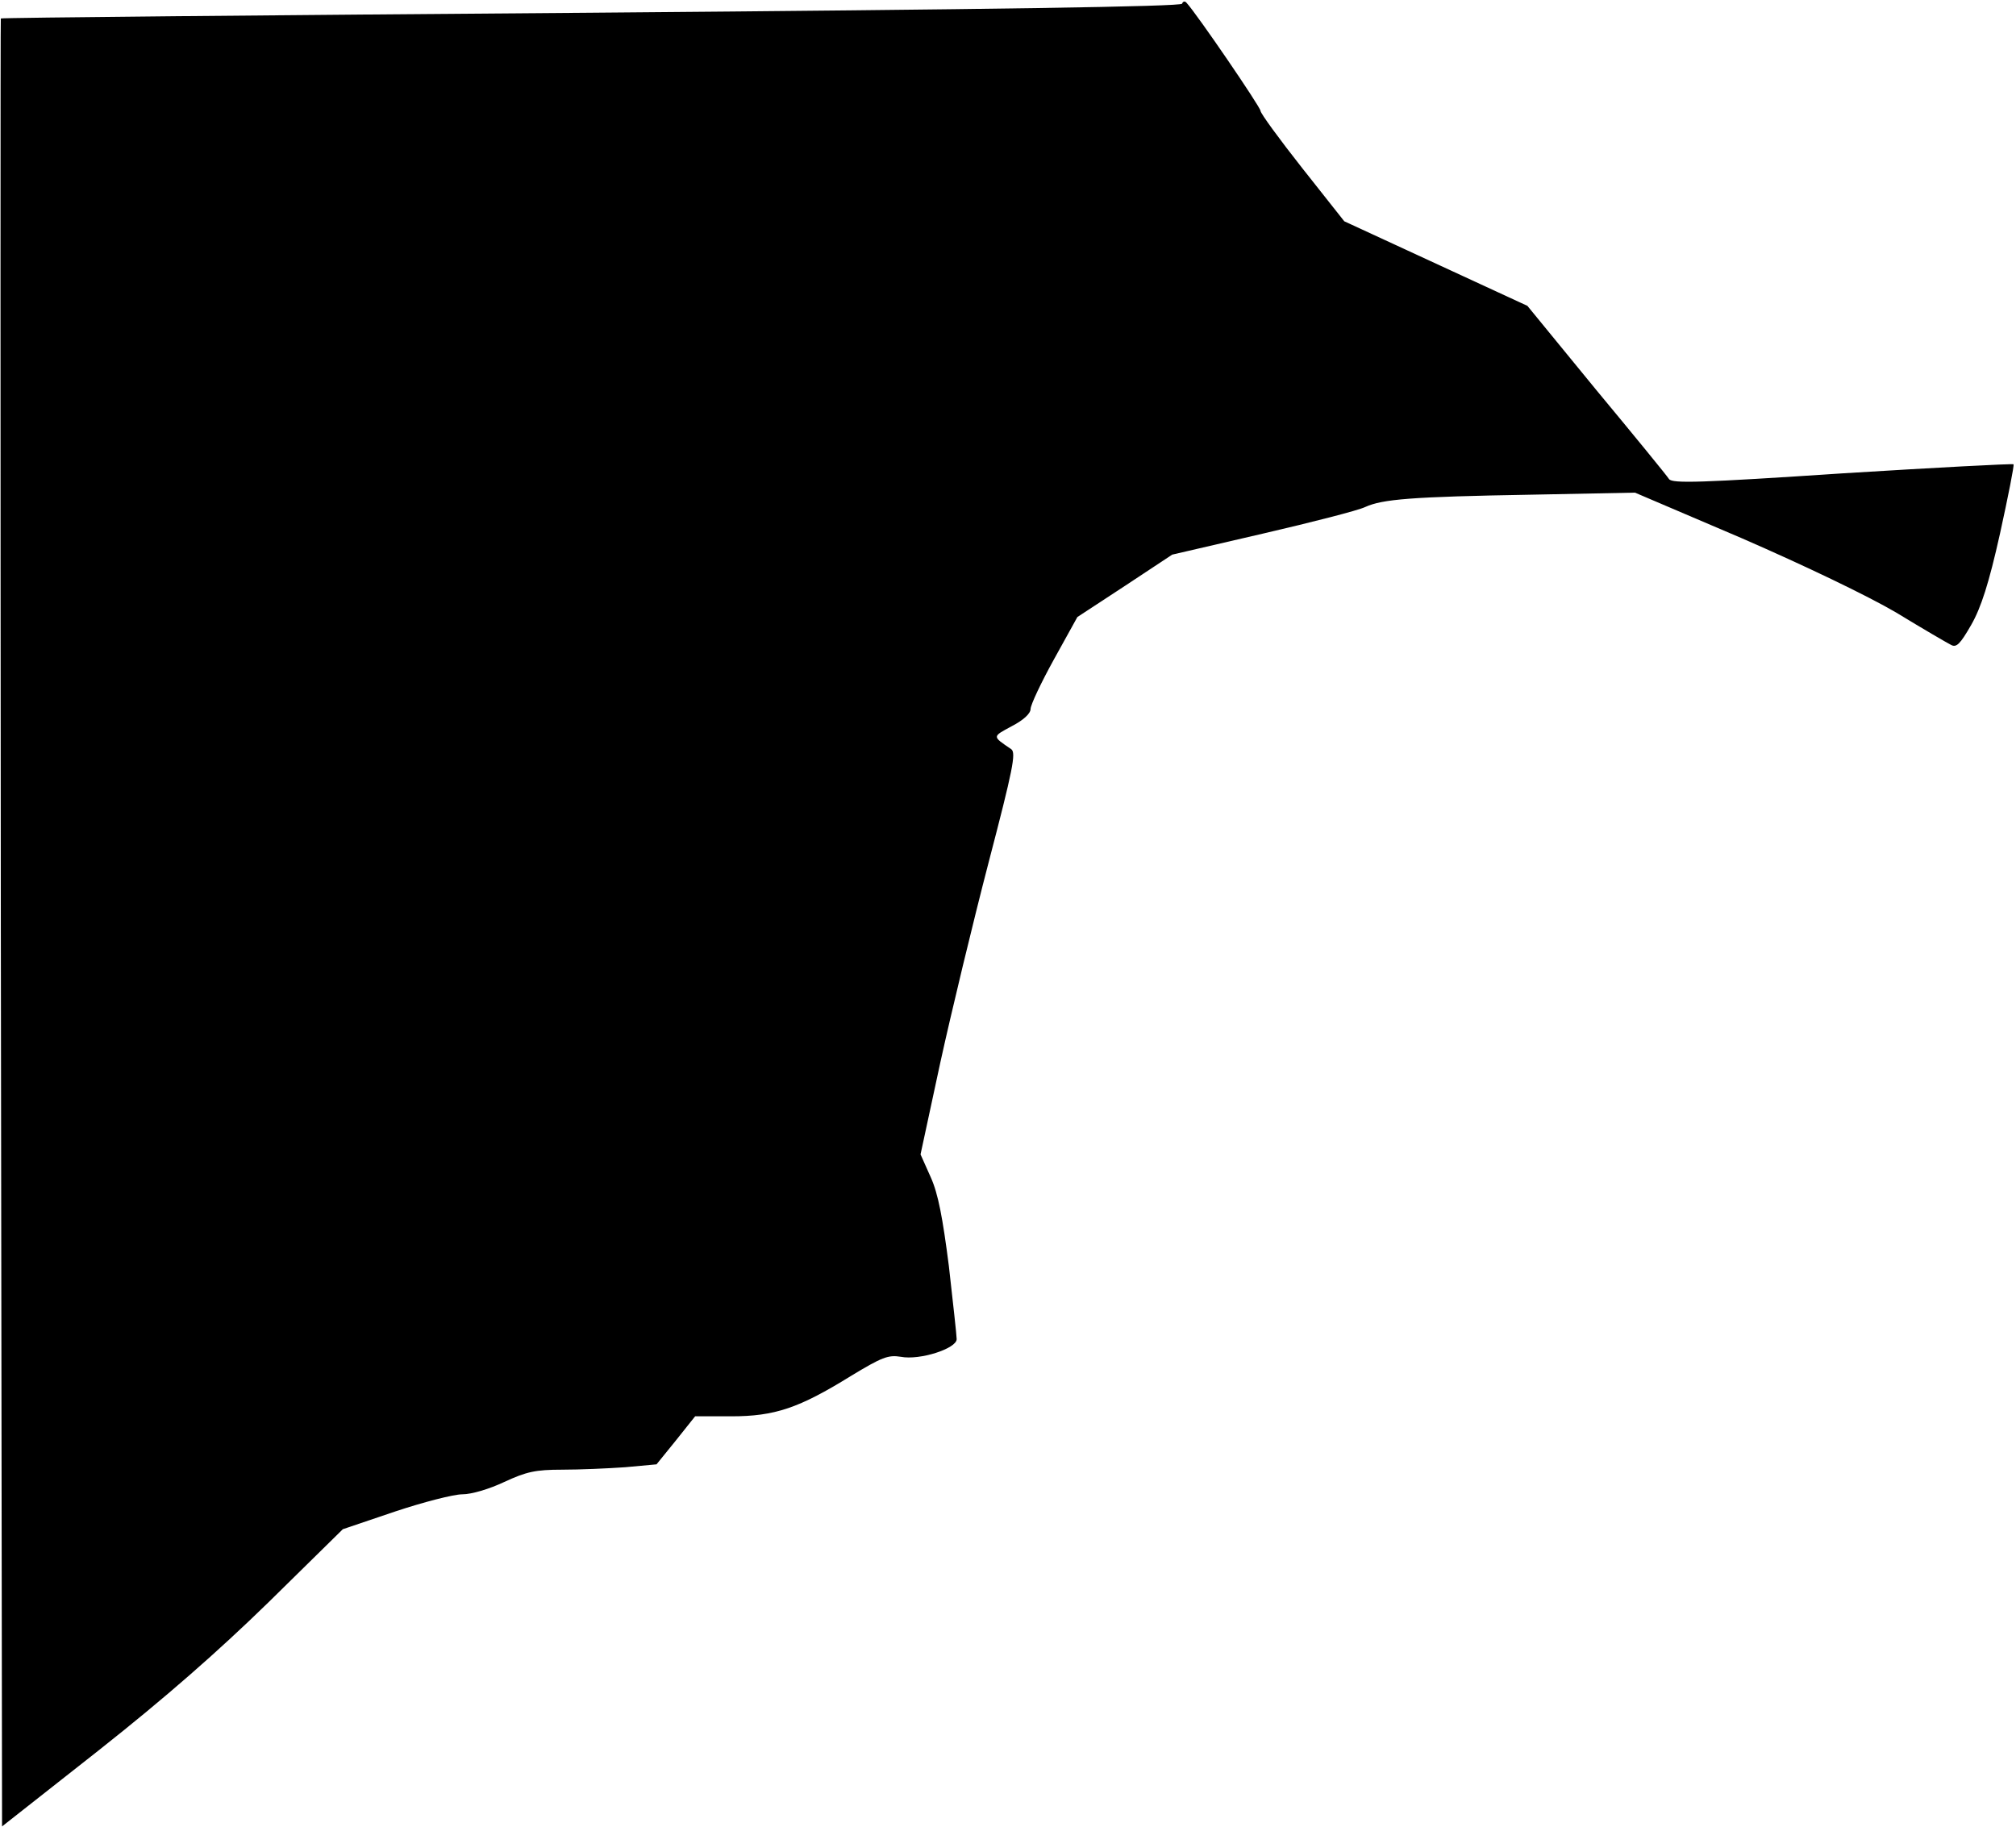 <?xml version="1.0" standalone="no"?>
<!DOCTYPE svg PUBLIC "-//W3C//DTD SVG 20010904//EN"
 "http://www.w3.org/TR/2001/REC-SVG-20010904/DTD/svg10.dtd">
<svg version="1.0" xmlns="http://www.w3.org/2000/svg"
 width="491pt" height="445pt" viewBox="0 0 491 445"
 preserveAspectRatio="xMidYMid meet">
<g transform="translate(0,445) scale(0.1,-0.1)"
fill="#000000" stroke="none">
<path fill="#000000" stroke="none" d="M2879 4441 c-3 -7 -458 -14 -1439 -22
-789 -6 -1436 -12 -1438 -14 -1 -1 -1 -992 0 -2203 l3 -2201 235 185 c162 128
291 241 415 362 l180 177 127 43 c69 23 143 42 164 42 23 0 66 13 102 30 54
25 76 30 141 30 43 0 112 3 154 6 l76 7 47 58 47 59 88 0 c106 0 165 20 291
98 76 46 91 52 122 47 46 -9 136 20 136 43 0 9 -9 89 -19 178 -15 117 -26 176
-44 216 l-25 56 48 223 c27 123 80 343 118 489 59 226 67 266 55 275 -47 32
-47 30 1 56 29 15 46 31 46 42 0 10 26 65 57 121 l57 103 116 76 115 76 220
51 c121 28 234 57 250 65 42 19 111 25 404 30 l253 5 260 -111 c154 -67 306
-140 376 -181 64 -39 124 -74 134 -79 13 -7 22 2 49 49 24 42 43 101 70 222
20 91 35 167 33 169 -2 2 -190 -8 -416 -22 -346 -23 -415 -25 -423 -14 -5 8
-85 106 -178 218 l-167 204 -223 103 -223 103 -102 129 c-56 71 -102 134 -102
140 0 9 -155 236 -180 263 -4 5 -9 4 -11 -2z"/>
</g>
</svg>
